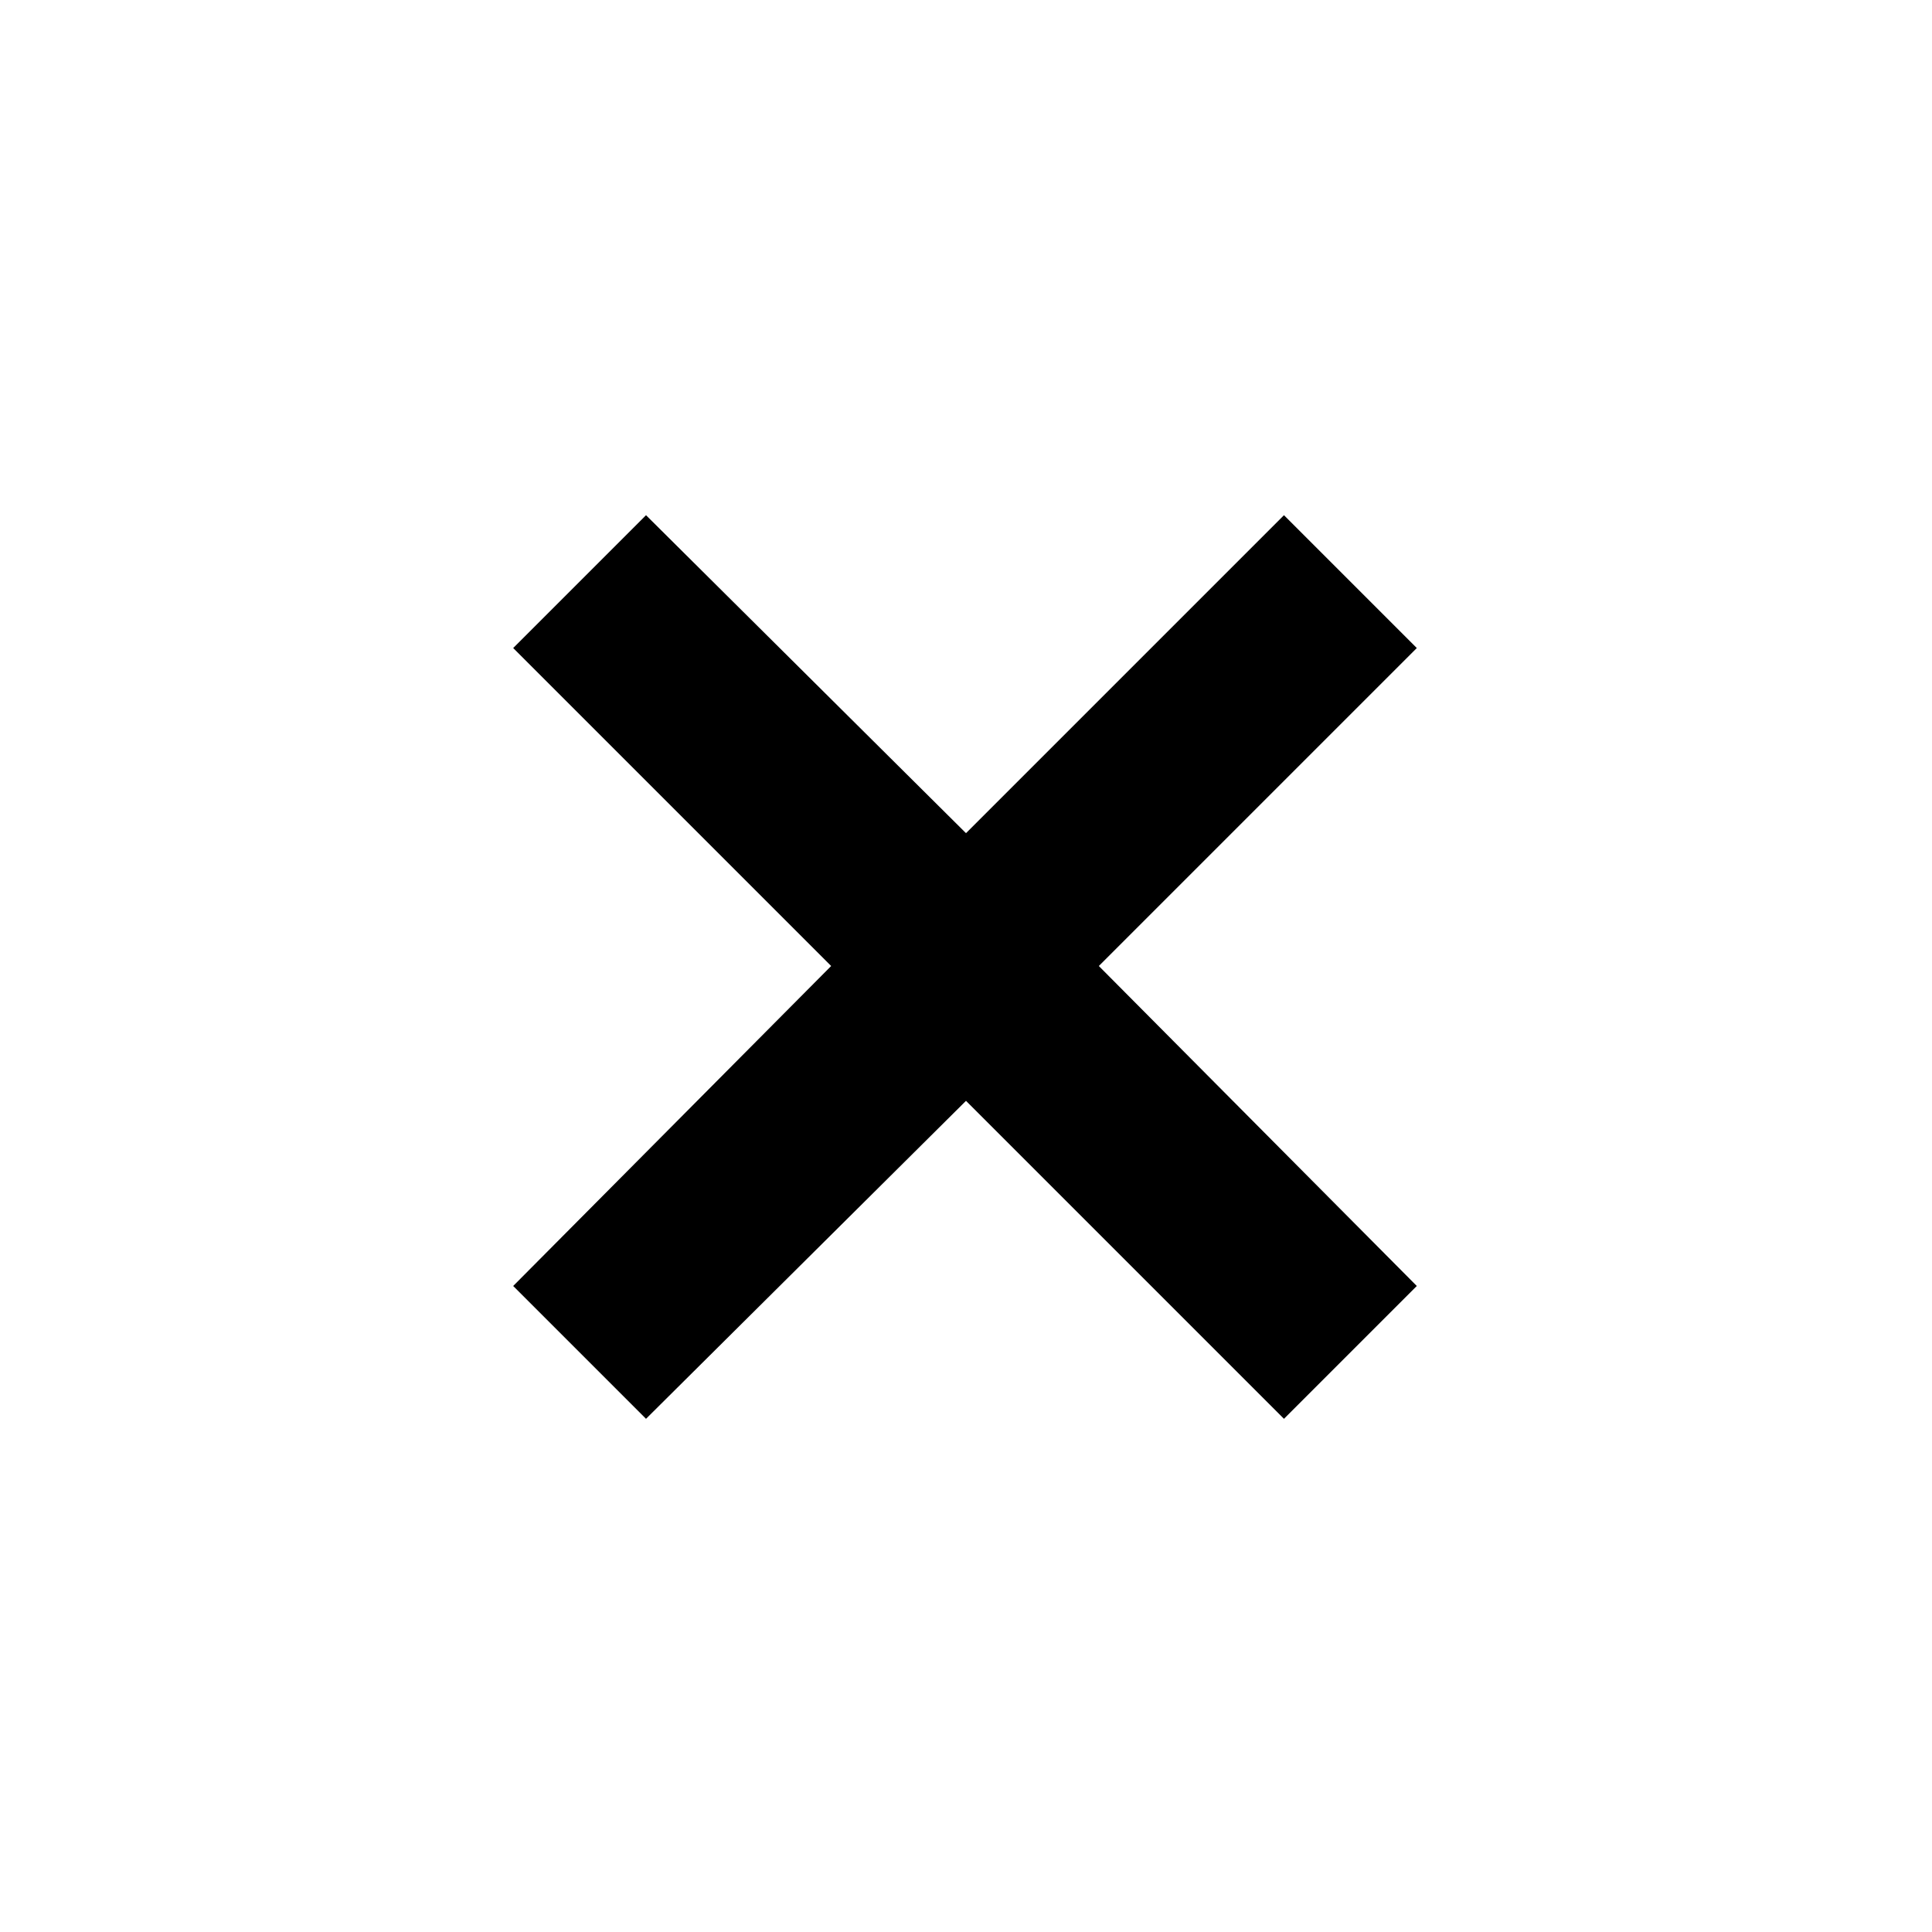 <svg xmlns="http://www.w3.org/2000/svg" width="48" height="48" viewBox="0 -960 960 960"><path d="m321-255-66-66 158-159-158-158 66-66 159 158 158-158 66 66-158 158 158 159-66 66-158-158-159 158Z"/></svg>
